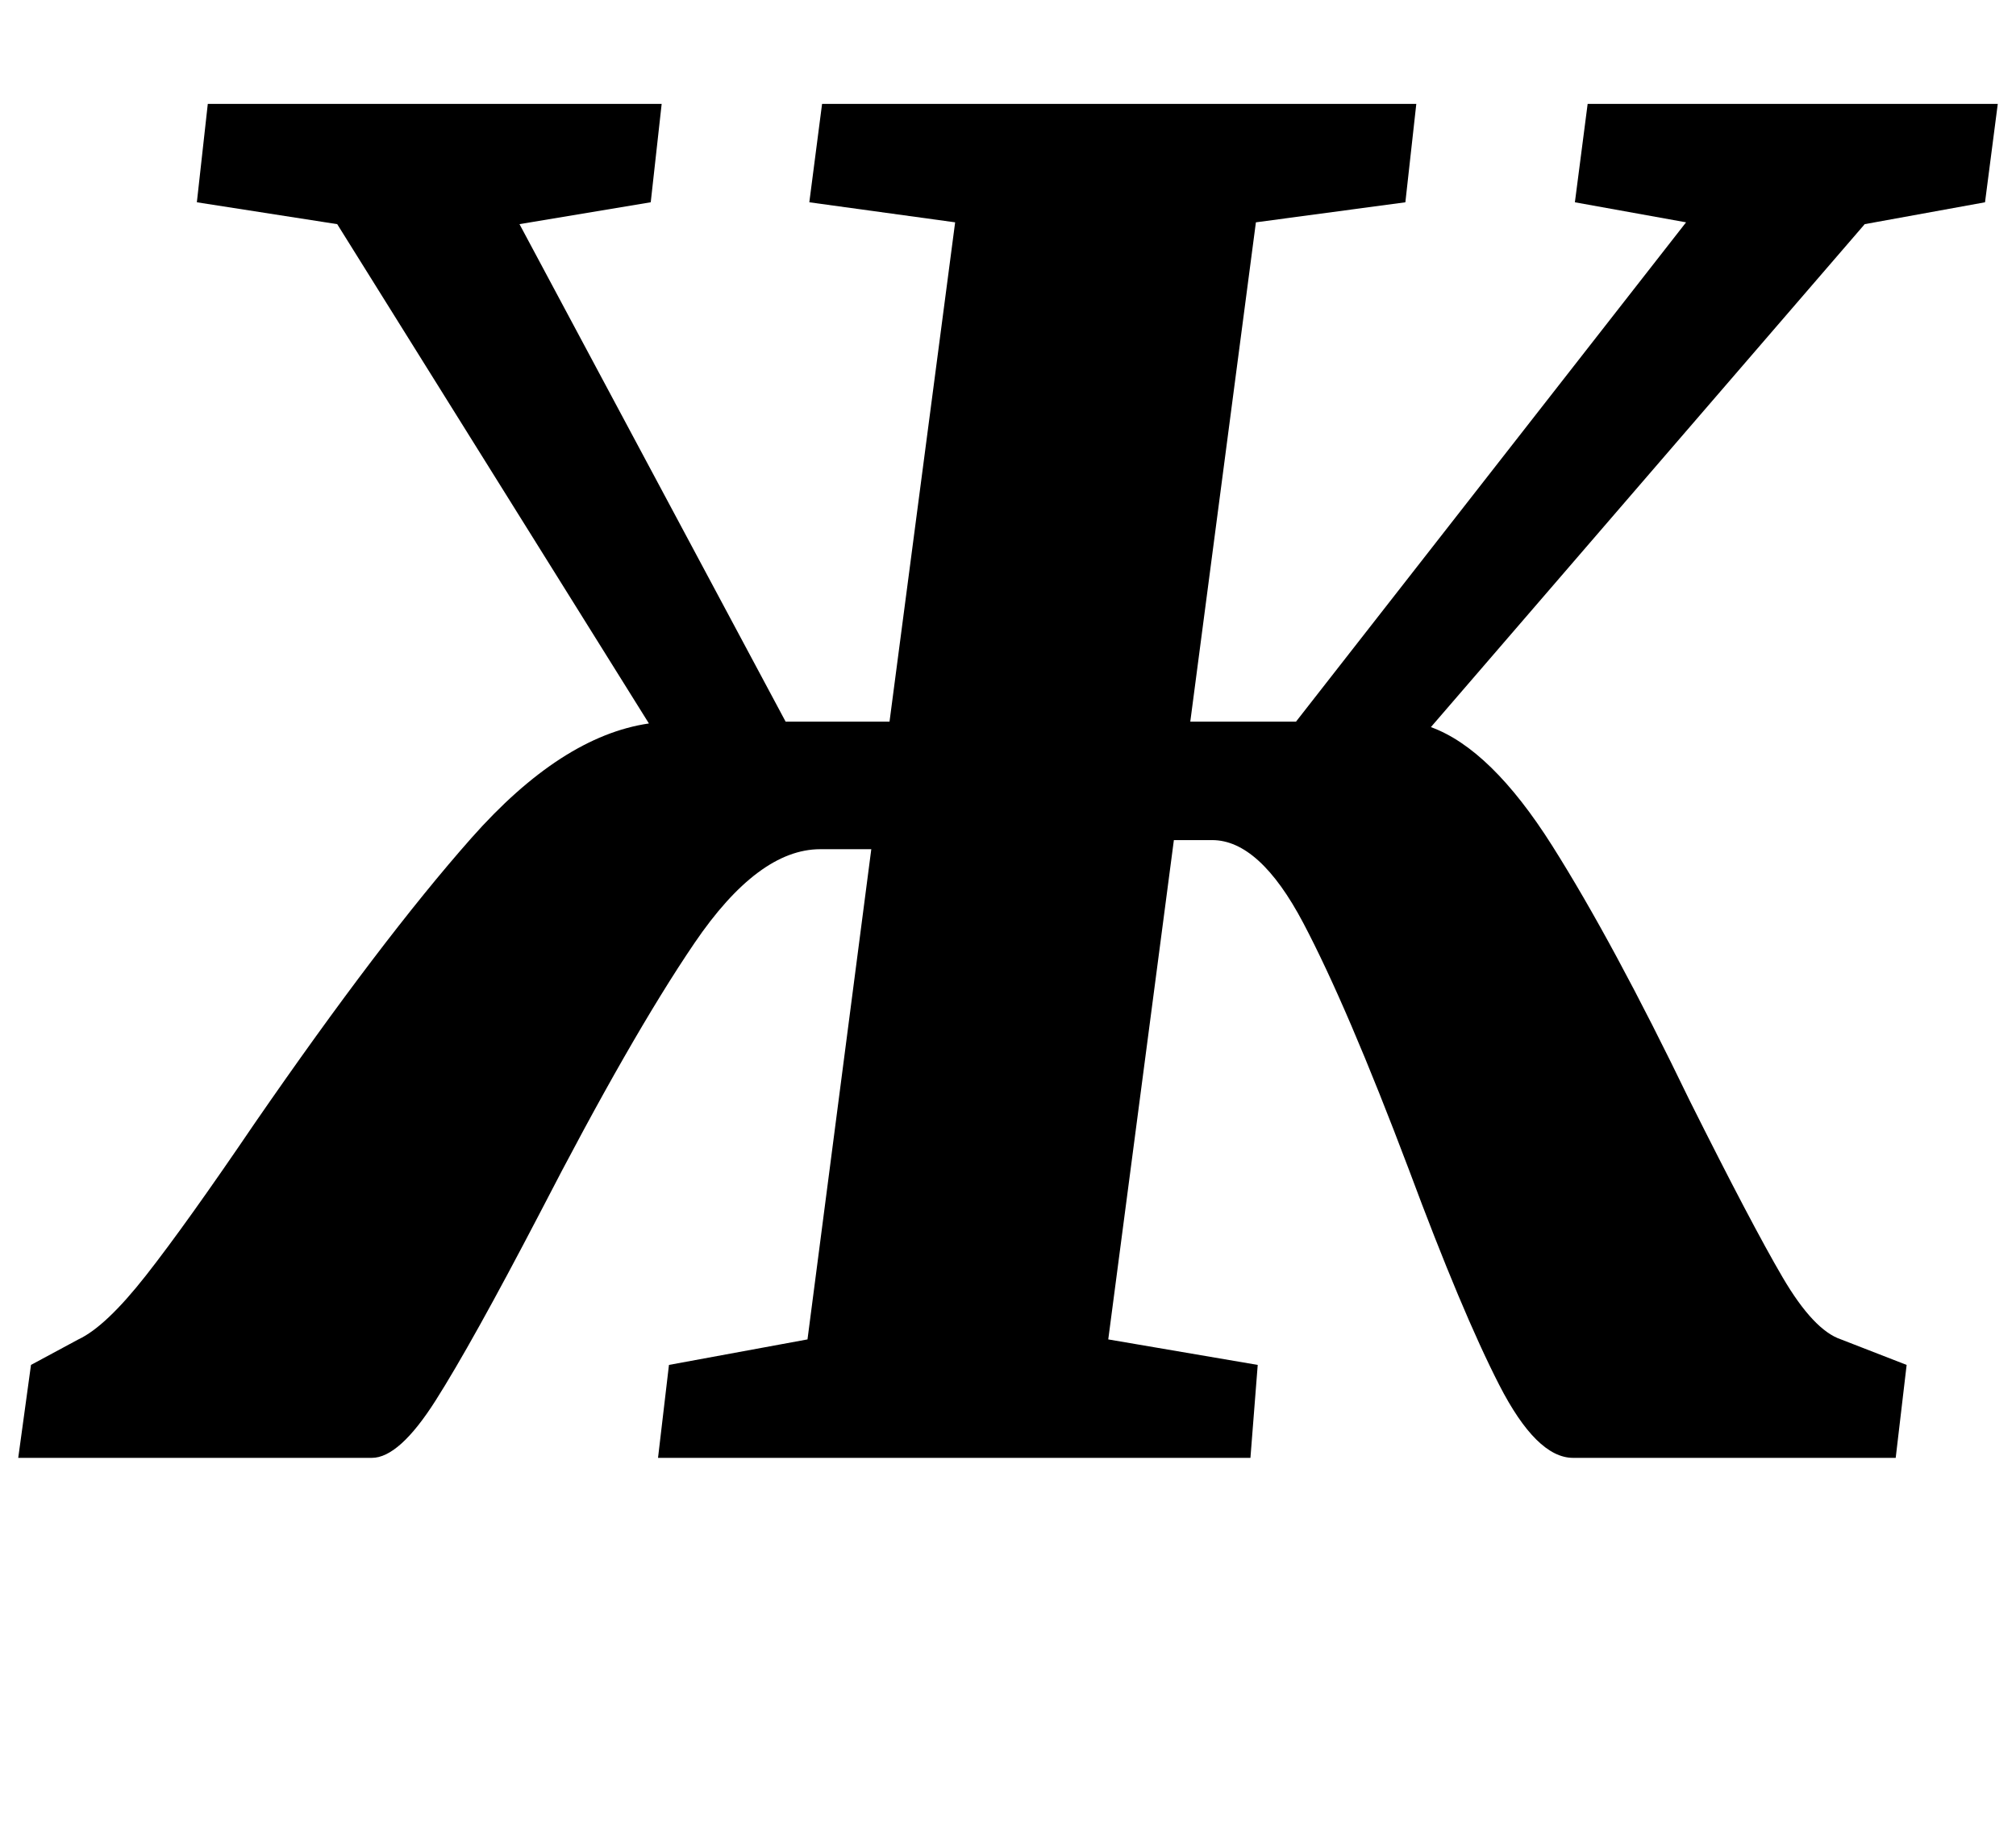 <?xml version="1.0" standalone="no"?>
<!DOCTYPE svg PUBLIC "-//W3C//DTD SVG 1.1//EN" "http://www.w3.org/Graphics/SVG/1.1/DTD/svg11.dtd" >
<svg xmlns="http://www.w3.org/2000/svg" xmlns:xlink="http://www.w3.org/1999/xlink" version="1.1" viewBox="-38 0 1106 1000">
  <g transform="matrix(1 0 0 -1 0 800)">
   <path fill="currentColor"
d="M813.5 336q33.5 -53 75.5 -140q34 -68 51 -97t32 -34l36 -14l-6 -51h-177q-20 0 -40.5 40t-49.5 118q-34 90 -58 135.5t-50 45.5h-21l-36 -274l82 -14l-4 -51h-325l6 51l76 14l35 269h-28q-34 0 -69 -51.5t-85 -148.5q-37 -71 -57 -102.5t-35 -31.5h-194l7 51l26 14
q15 7 37 35t60 84q69 100 118.5 156t97.5 63l-171 274l-77 12l6 54h249l-6 -54l-72 -12l146 -273h57l36 274l-80 11l7 54h326l-6 -54l-82 -11l-36 -274h58l214 274l-61 11l7 54h225l-7 -54l-66 -12l-238 -276q33 -12 66.5 -65zM427 832q-19 20 -19 49q0 41 22 64t60 23
q33 0 51 -18.5t18 -47.5q0 -42 -21.5 -66t-63.5 -24q-28 0 -47 20zM666 832q-19 20 -19 49q0 41 22 64t60 23q32 0 50 -18.5t18 -47.5q0 -42 -21 -66t-63 -24q-28 0 -47 20z" />
  </g>

</svg>
